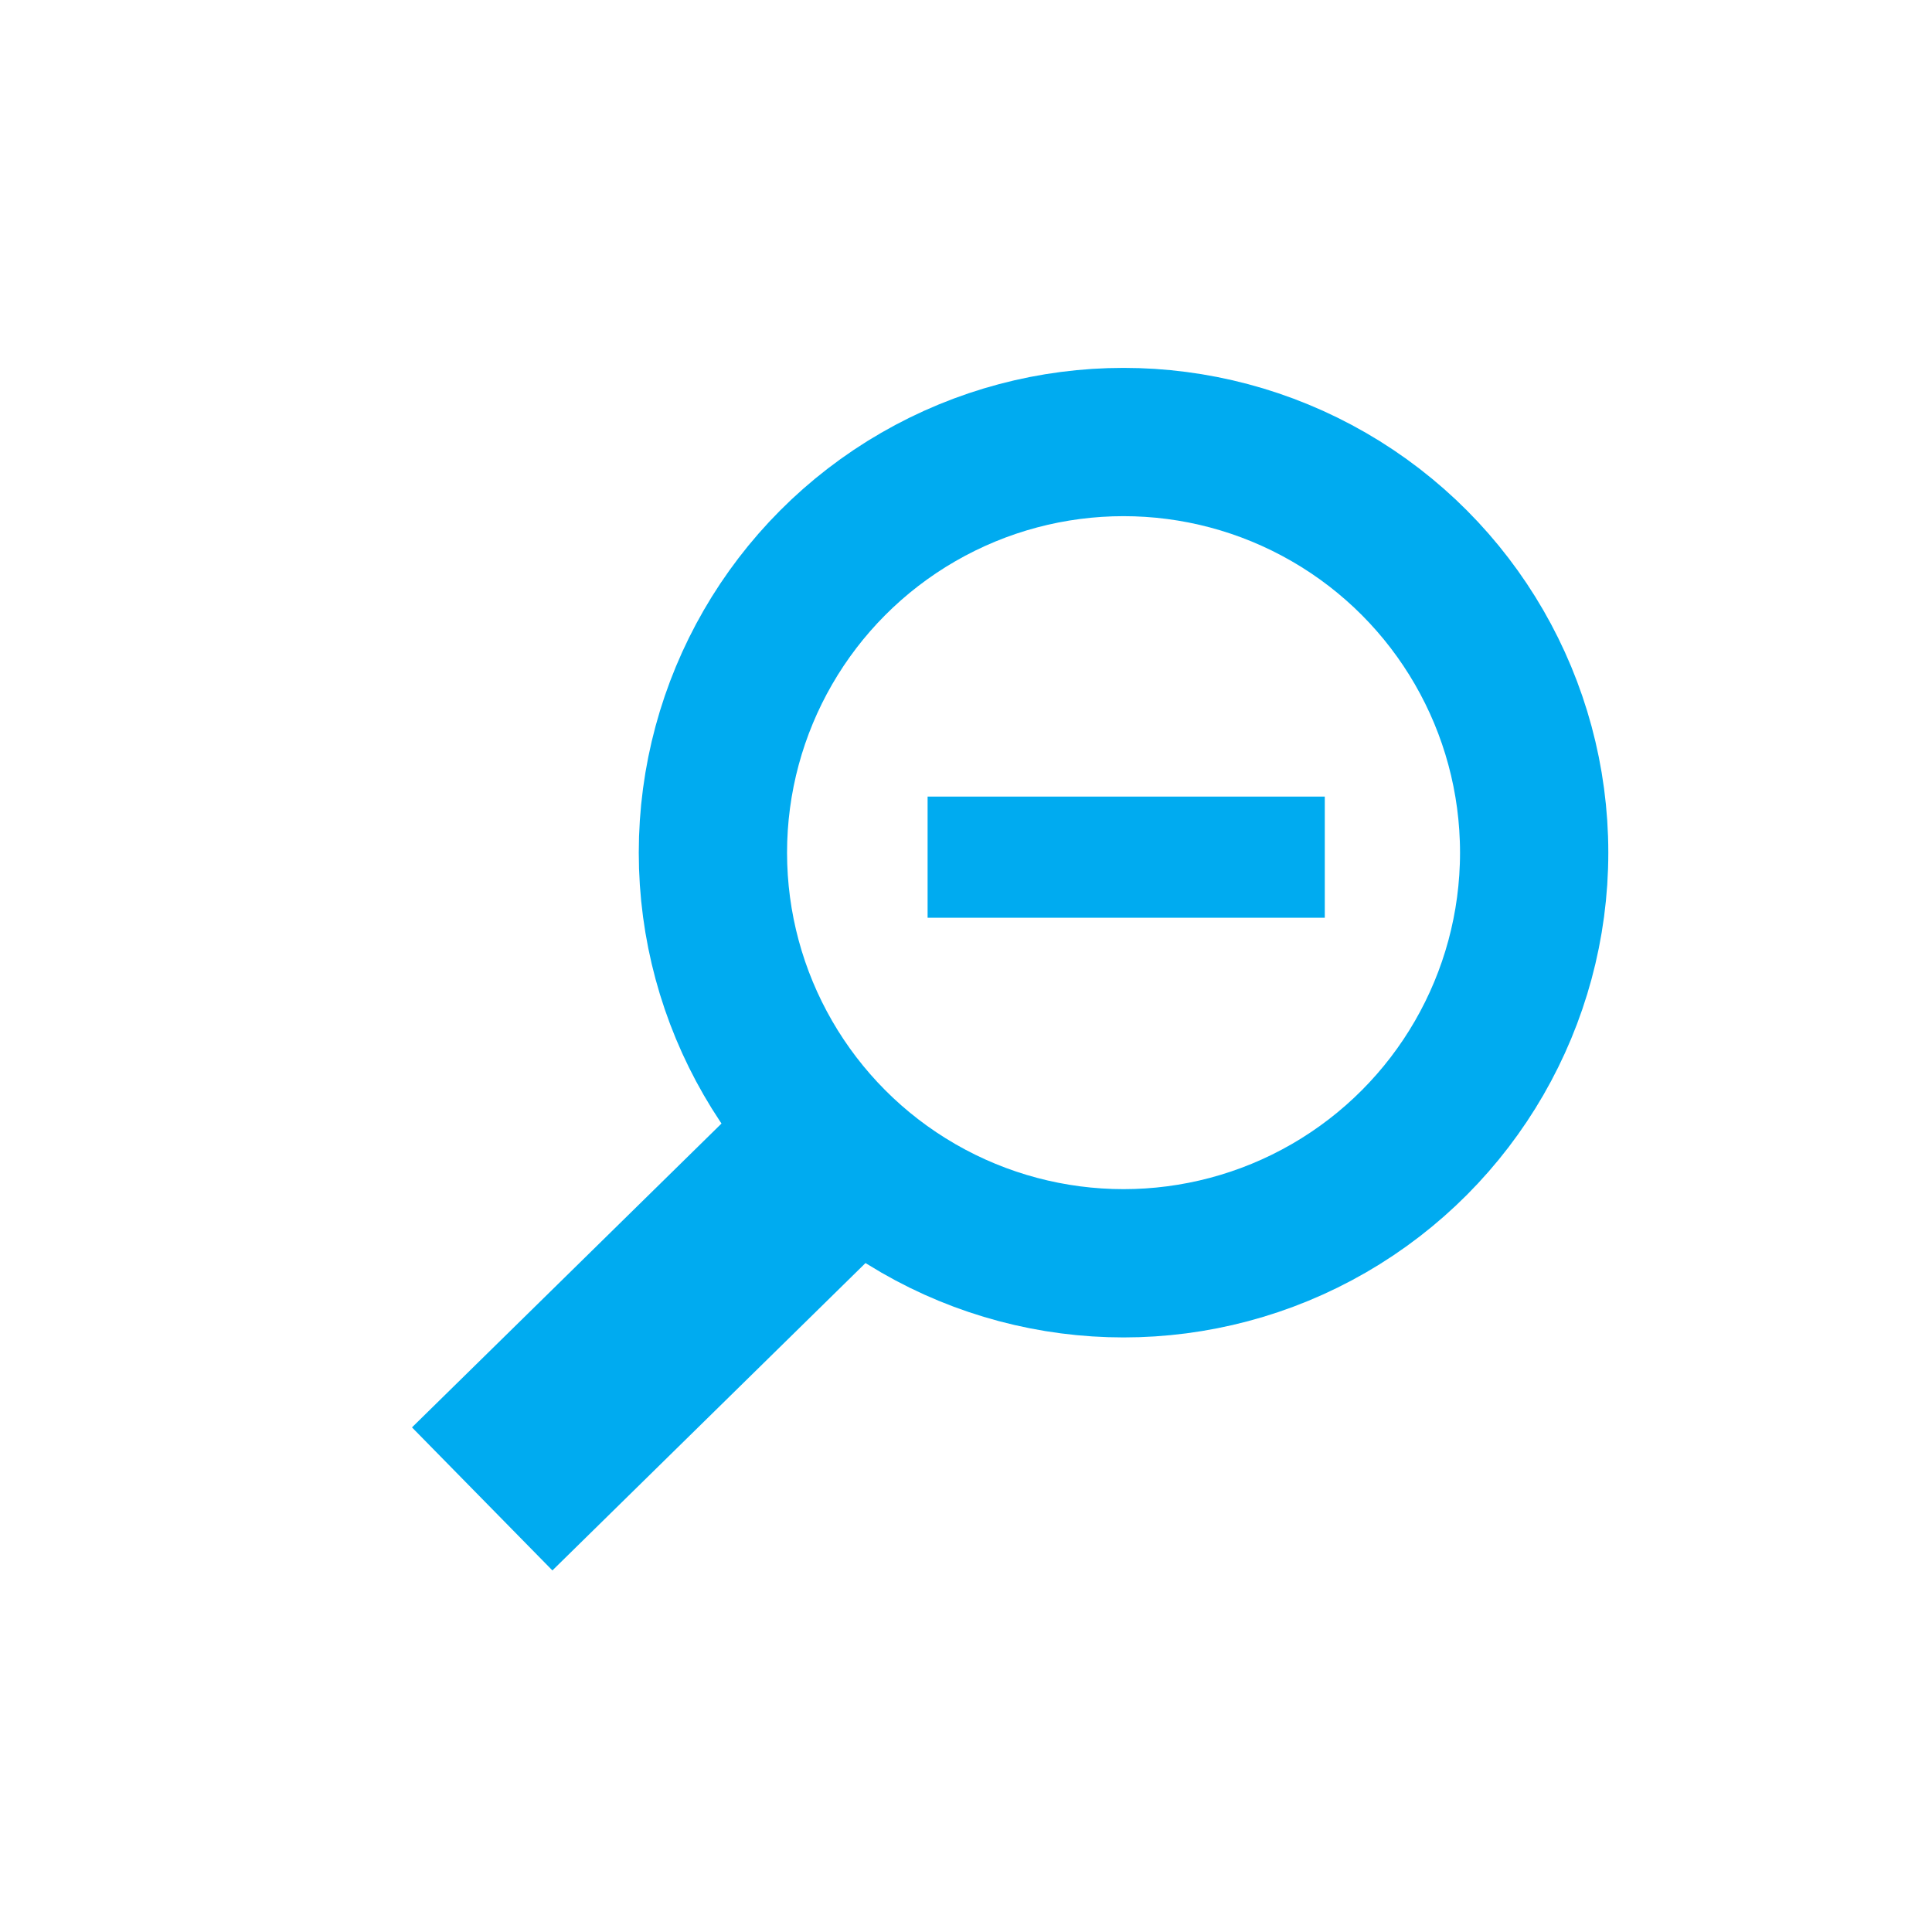 <?xml version="1.0" encoding="UTF-8" standalone="no"?>

<svg
   xmlns:svg="http://www.w3.org/2000/svg"
   xmlns="http://www.w3.org/2000/svg"
   version="1.1"
   x="0px"
   y="0px"
   viewBox="0 0 24 24"
   style="enable-background:new 0 0 24 24;">

<g
   id="Ebene_1"
   transform="matrix(0.89,0,0,0.89,1.376,1.32)">
</g>
<path
   style="fill:none;stroke:#00ABF0;stroke-width:2.49;stroke-linecap:butt;stroke-linejoin:miter;stroke-miterlimit:4;stroke-dasharray:none;stroke-opacity:1"
   d="M 5.99,18.62 10.418,14.273"/><circle
   style="fill:none;fill-opacity:1;stroke:#00ABF0;stroke-width:1.842;stroke-miterlimit:4;stroke-dasharray:none;stroke-opacity:1"
   id="path4487"
   cx="13.957"
   cy="10.592"
   r="5.101" /><path
   style="fill:none;stroke:#00ABF0;stroke-width:1.505;stroke-linecap:butt;stroke-linejoin:miter;stroke-miterlimit:4;stroke-dasharray:none;stroke-opacity:1"
   d="m 11.523,10.648 4.934,10e-7" /></svg>